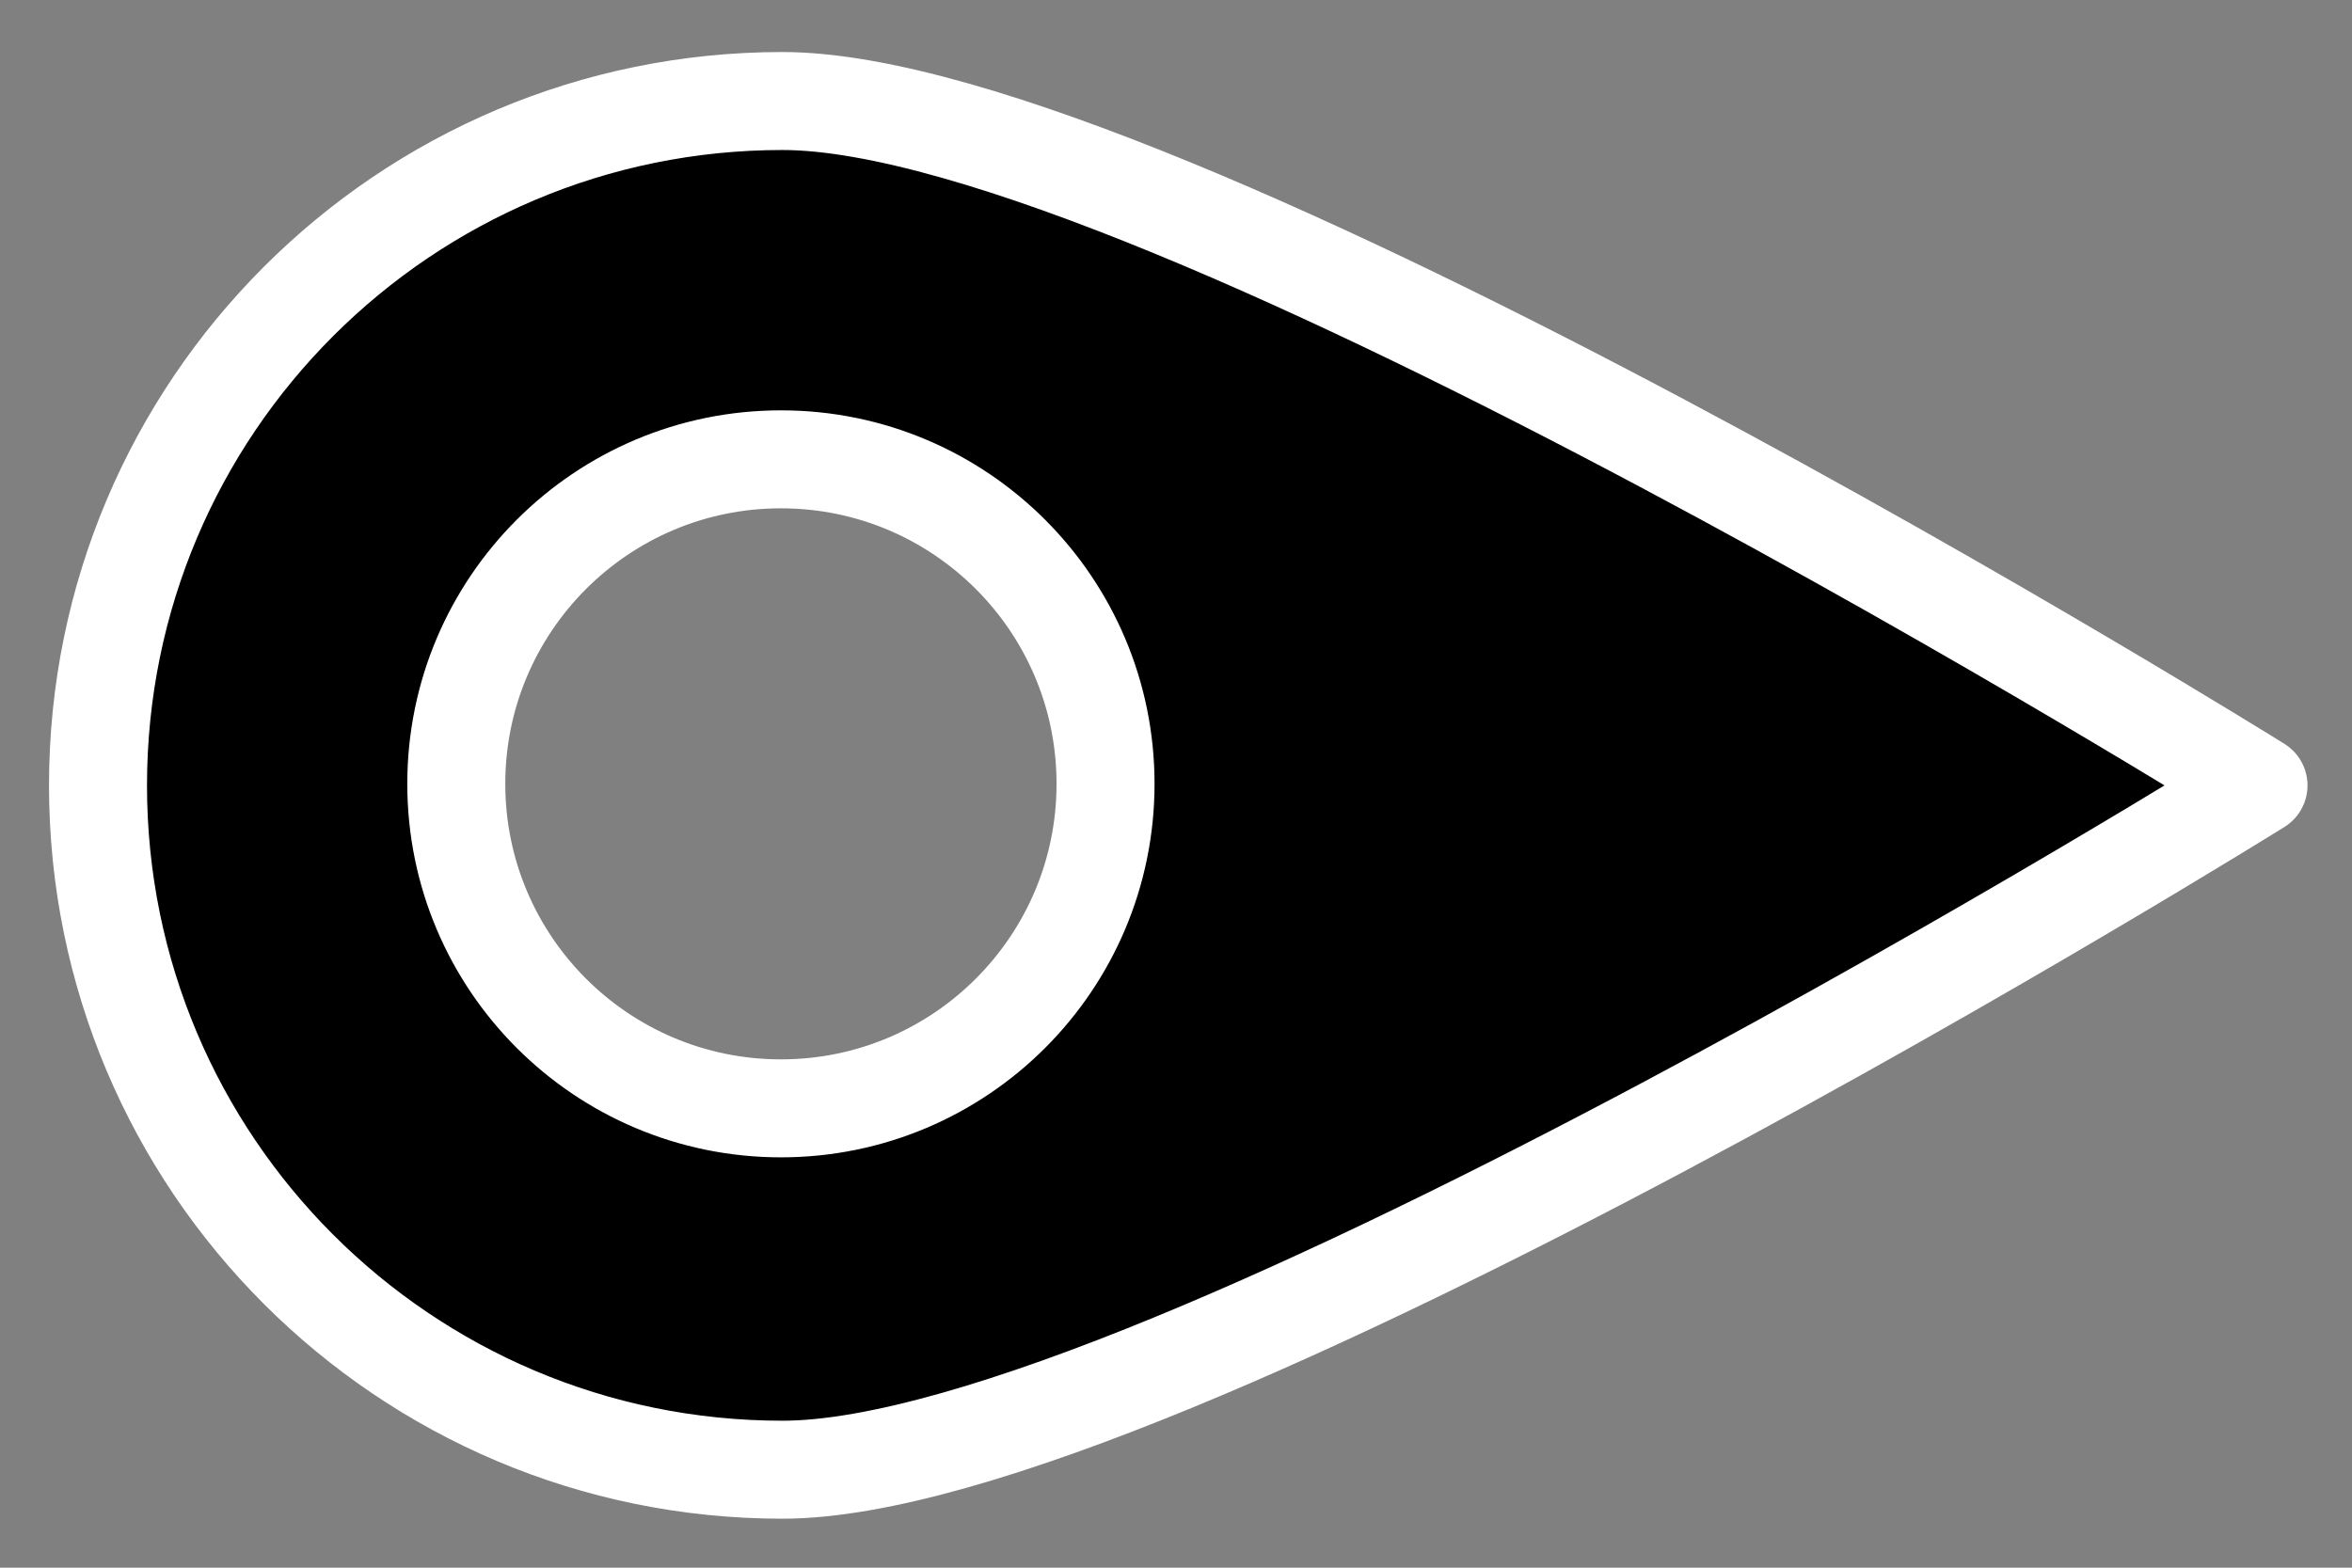 ﻿<?xml version="1.0" encoding="utf-8"?>
<!DOCTYPE svg PUBLIC "-//W3C//DTD SVG 1.1//EN" "http://www.w3.org/Graphics/SVG/1.1/DTD/svg11.dtd">
<svg xmlns="http://www.w3.org/2000/svg" xmlns:xlink="http://www.w3.org/1999/xlink" version="1.1" baseProfile="full" width="24" height="16" viewBox="0 0 24.00 16.00" enable-background="new 0 0 24.00 16.00" xml:space="preserve">
	<rect x="0" y="0" width="24.00" height="16.00" fill="#808080" stroke="none"/>
	<path fill="#{color}" stroke-linejoin="round" stroke="#FFFFFF" stroke-opacity="1" d="M 1,8.016C 1,4.158 4.127,1.031 7.984,1.031C 11.842,1.031 23.046,8.016 23.046,8.016C 23.046,8.016 11.842,15 7.984,15C 4.127,15 1,11.873 1,8.016 Z M 4.656,8C 4.656,9.829 6.139,11.312 7.969,11.312C 9.798,11.312 11.281,9.829 11.281,8C 11.281,6.171 9.798,4.688 7.969,4.688C 6.139,4.688 4.656,6.171 4.656,8 Z "/>
</svg>
